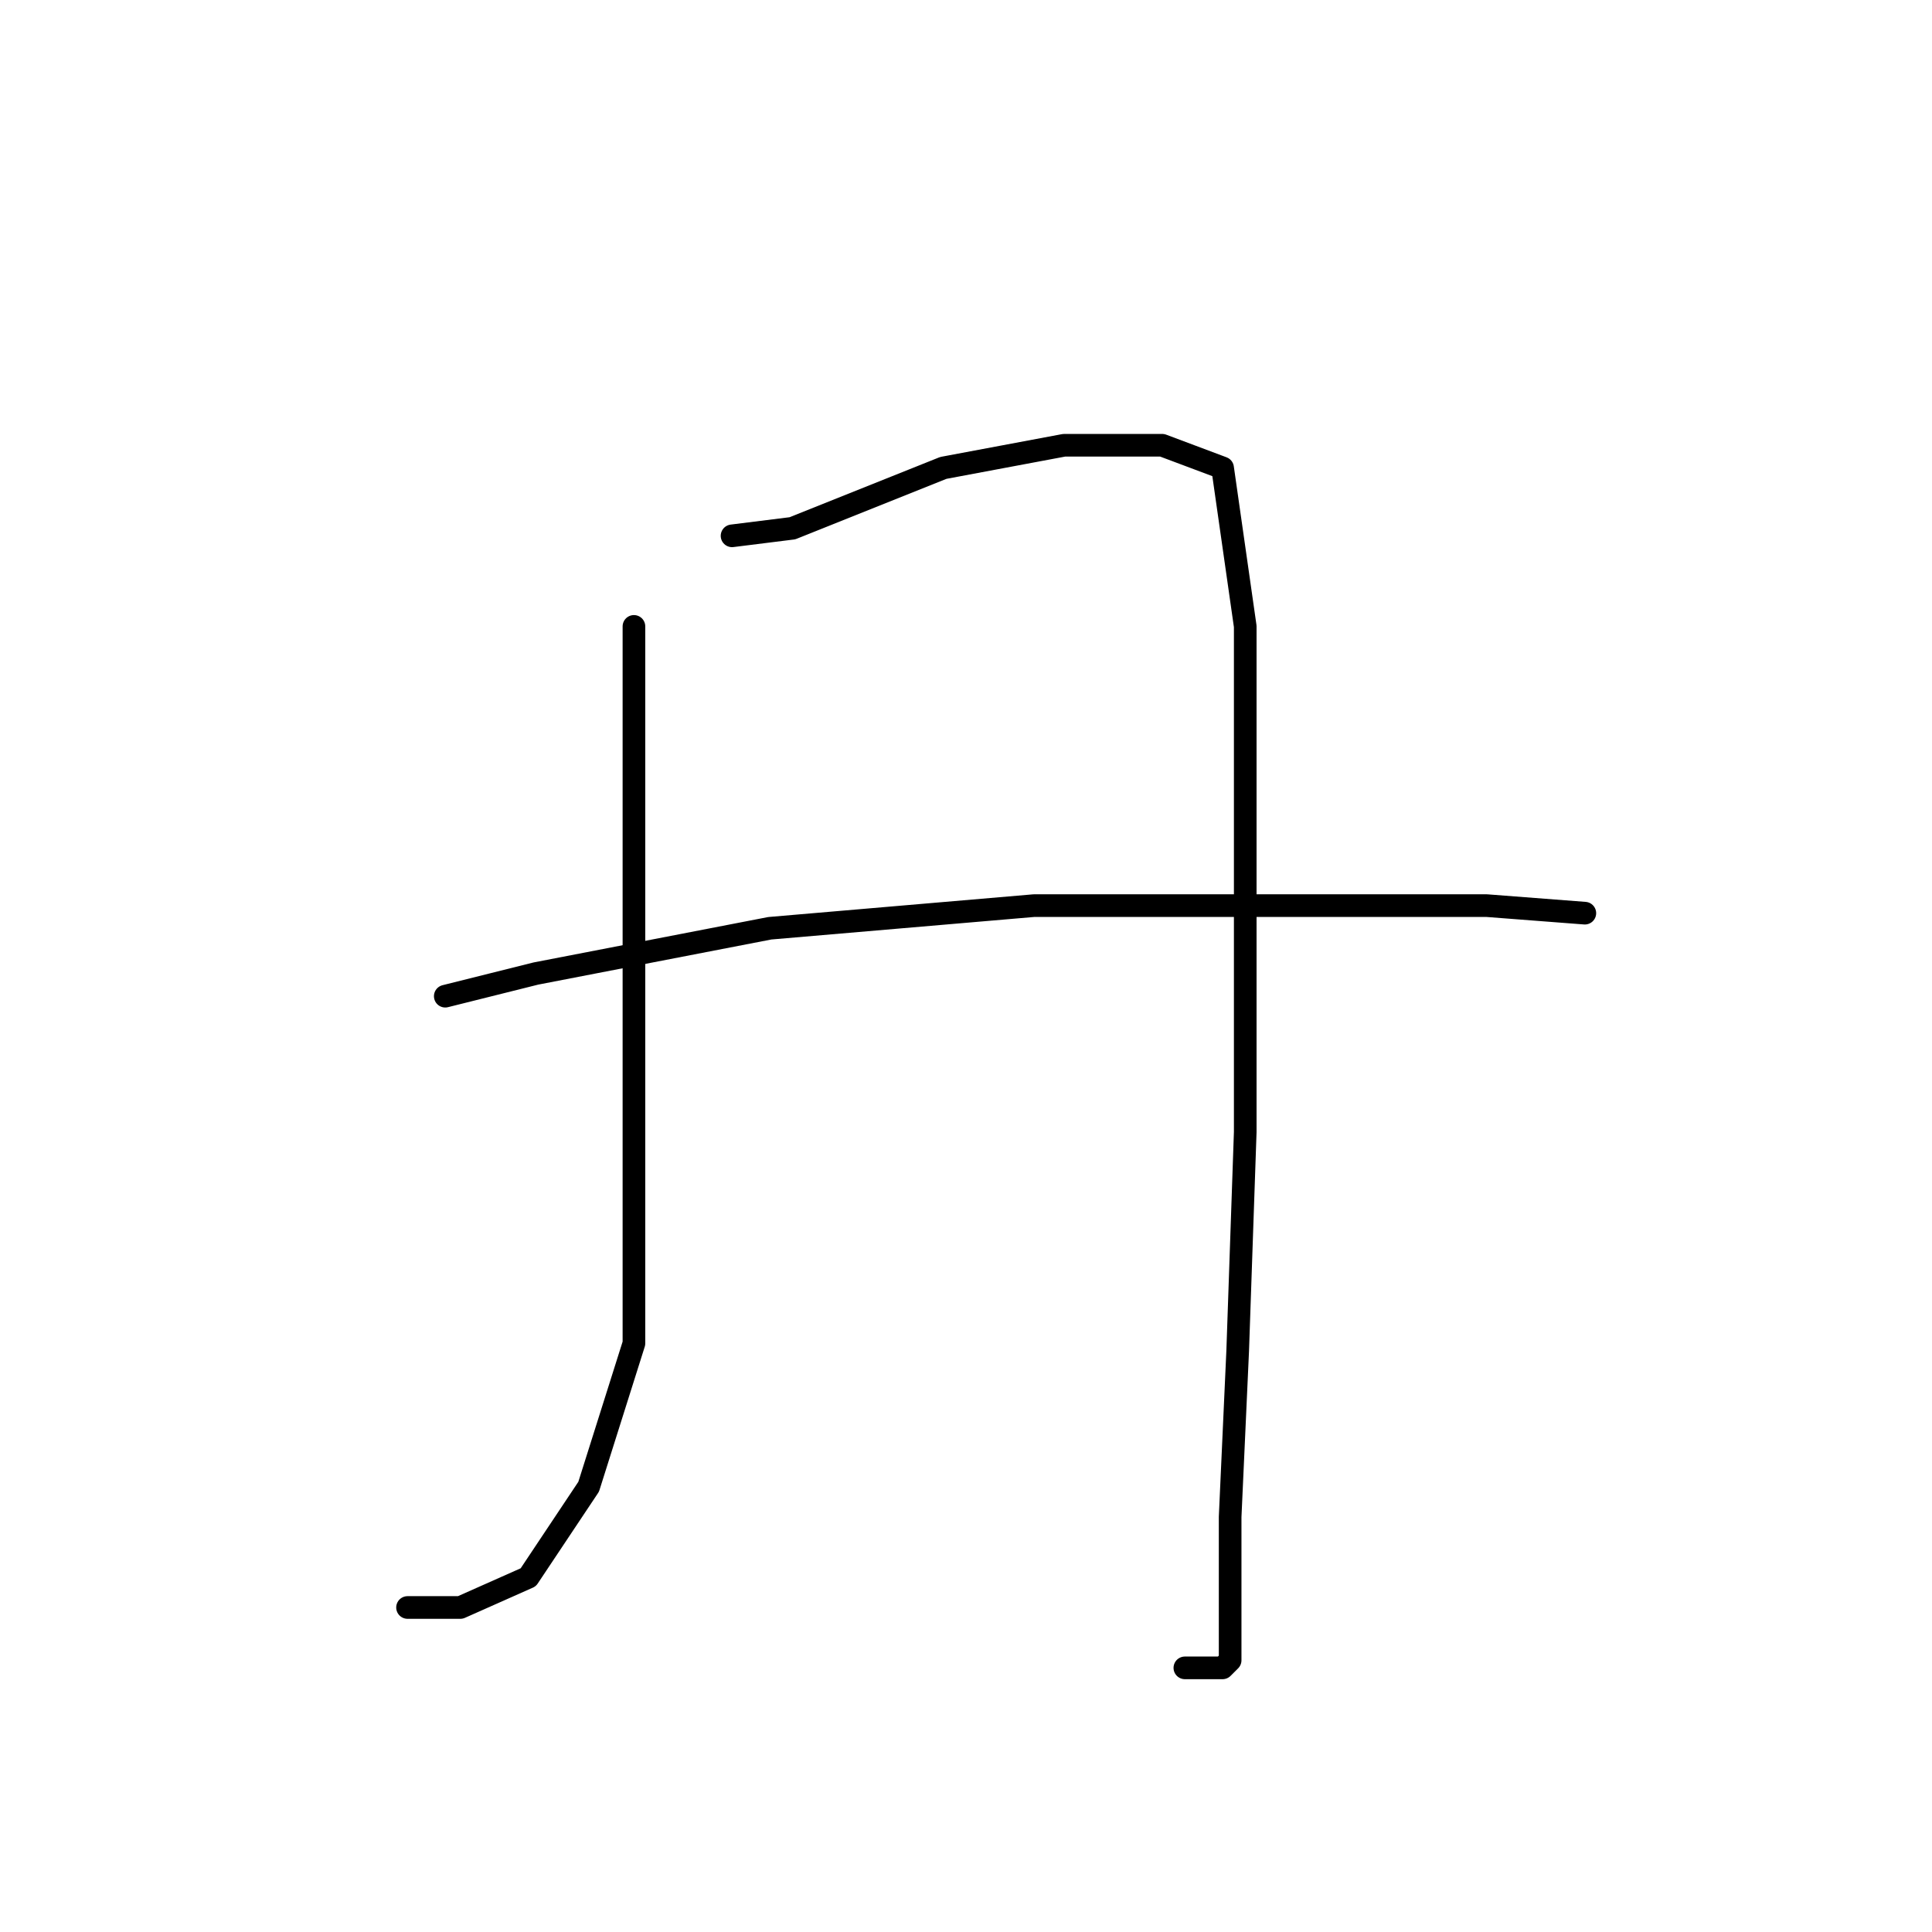 <?xml version="1.0" standalone="no"?>
    <svg width="256" height="256" xmlns="http://www.w3.org/2000/svg" version="1.1">
    <polyline stroke="black" stroke-width="3" stroke-linecap="round" fill="transparent" stroke-linejoin="round" points="84 83 84 106 84 136 84 150 84 178 78 197 70 209 61 213 54 213 54 213 " />
        <polyline stroke="black" stroke-width="3" stroke-linecap="round" fill="transparent" stroke-linejoin="round" points="97 71 105 70 125 62 141 59 154 59 162 62 165 83 165 118 165 150 164 179 163 201 163 215 163 220 162 221 157 221 157 221 " />
        <polyline stroke="black" stroke-width="3" stroke-linecap="round" fill="transparent" stroke-linejoin="round" points="59 132 71 129 102 123 137 120 170 120 197 120 210 121 210 121 " />
        </svg>